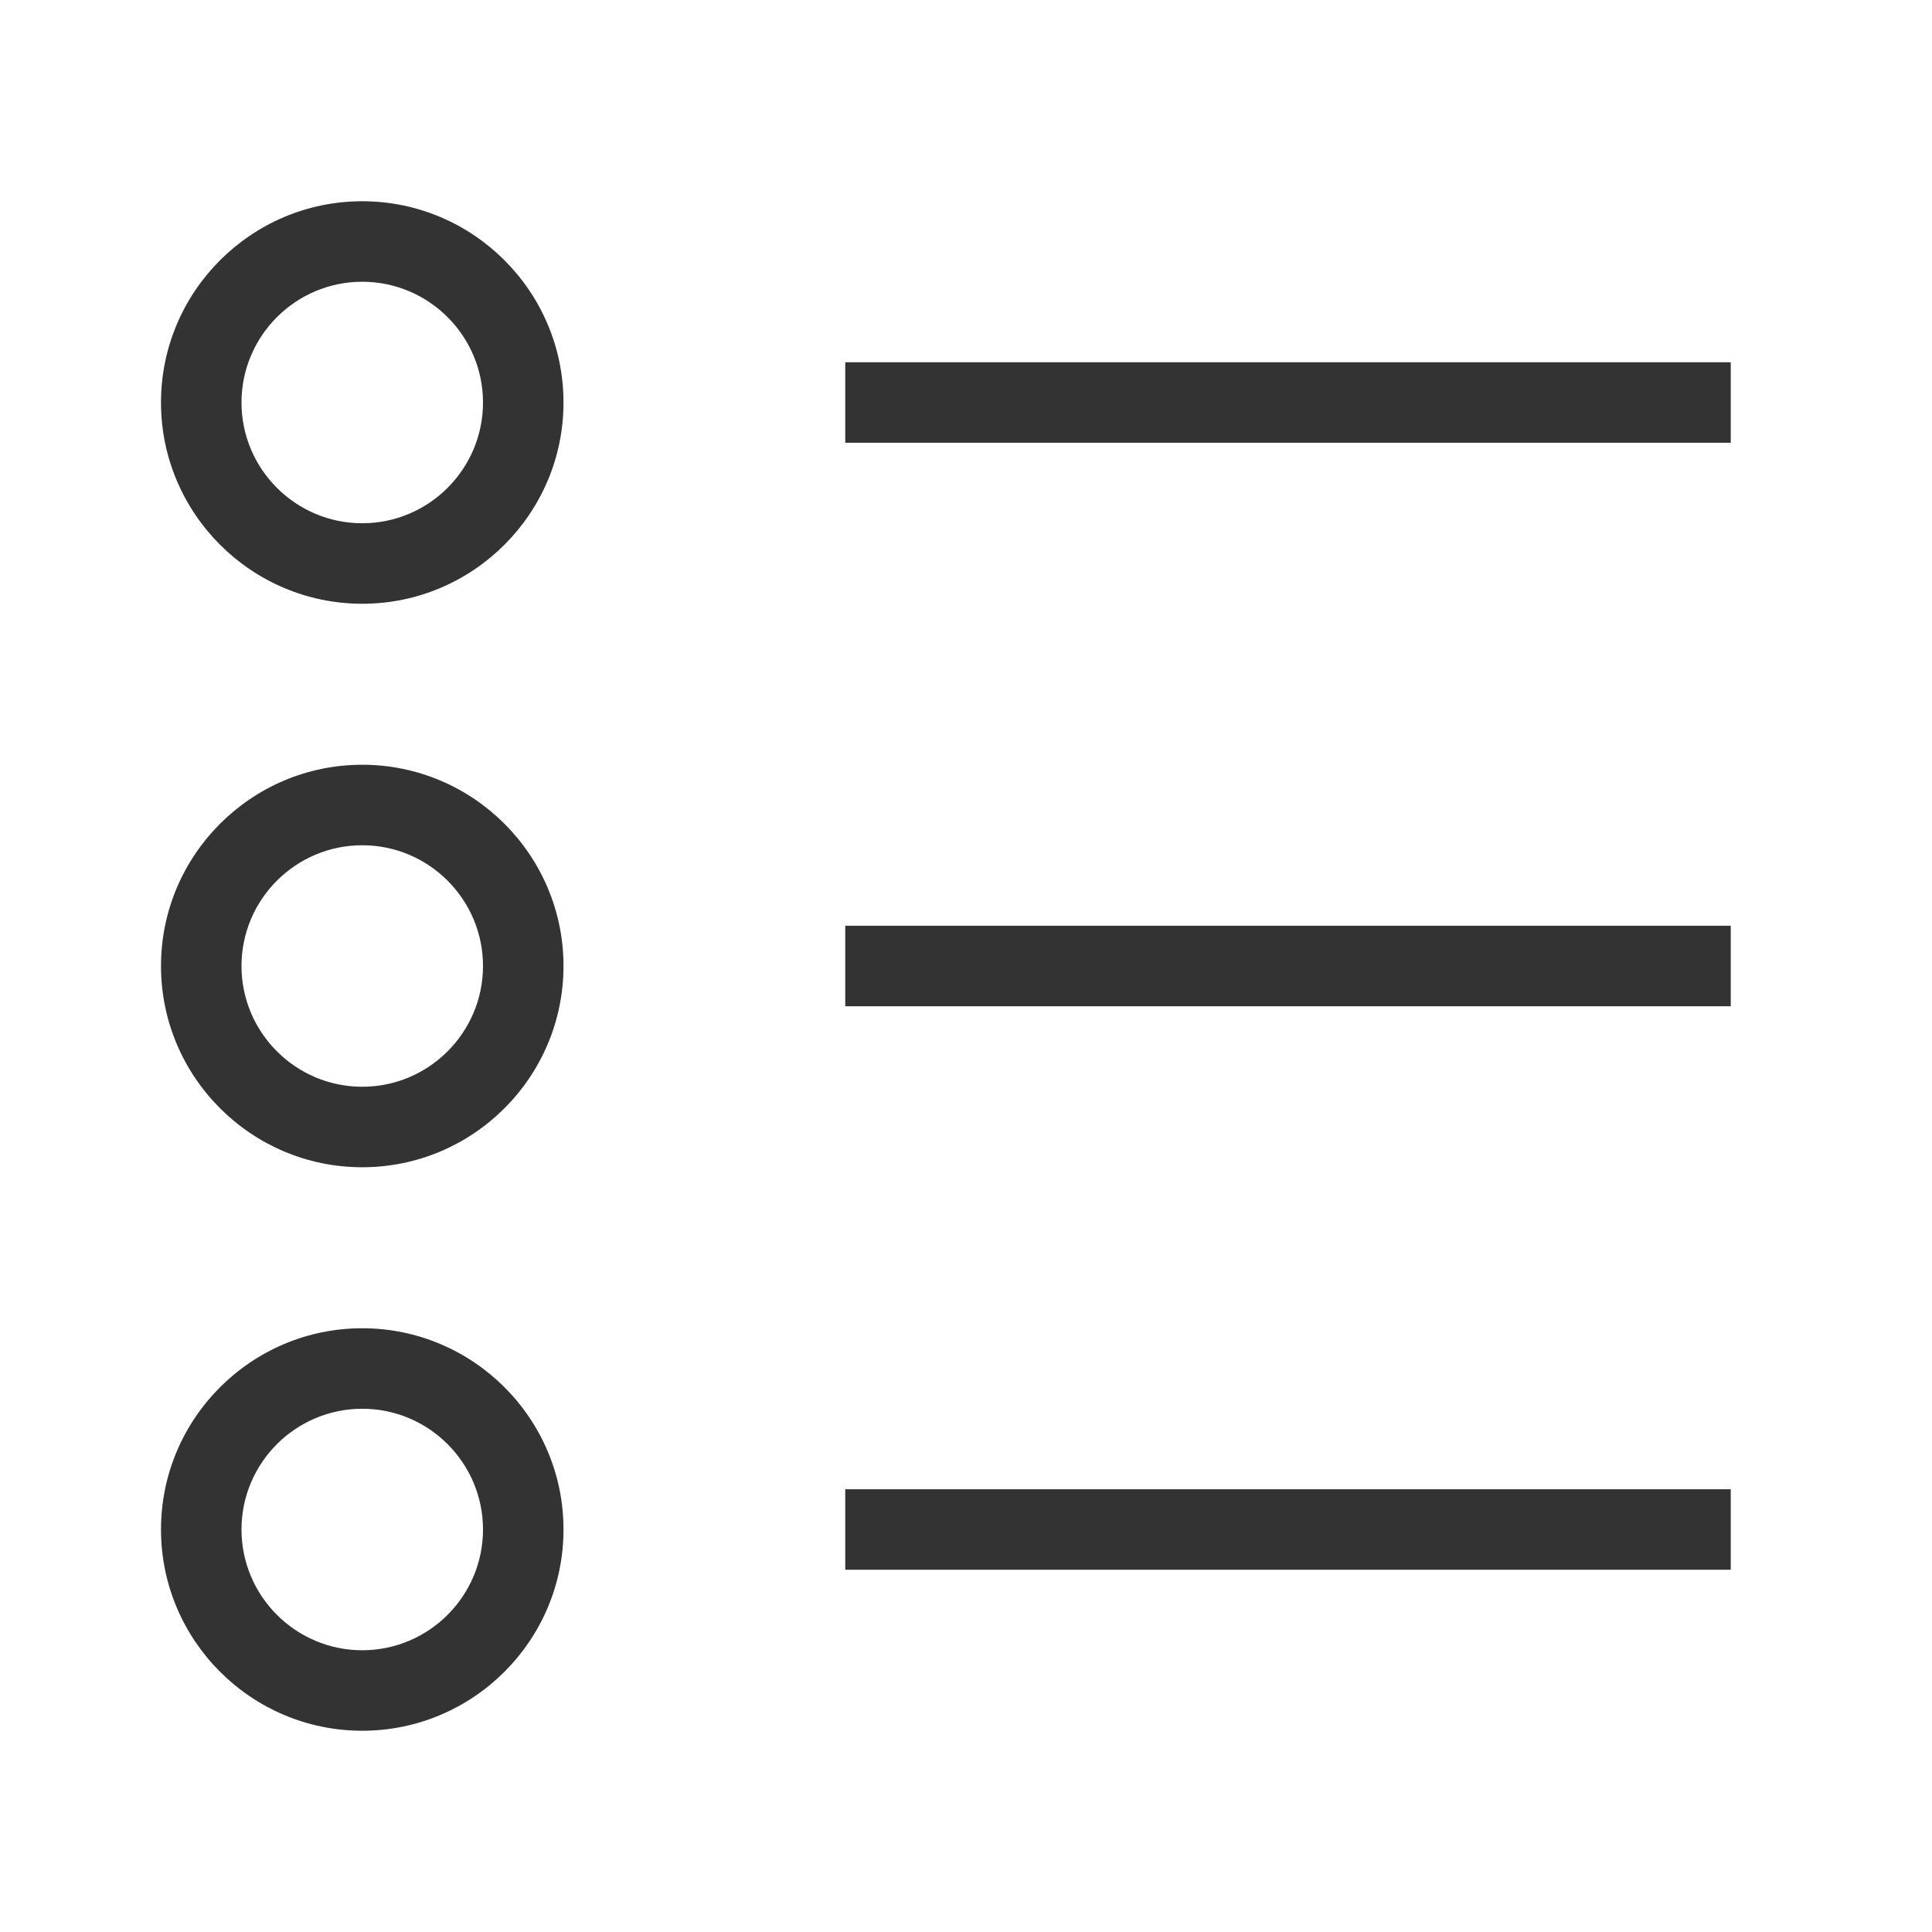 <?xml version="1.0" encoding="iso-8859-1"?>
<svg version="1.1" id="&#x56FE;&#x5C42;_1" xmlns="http://www.w3.org/2000/svg" xmlns:xlink="http://www.w3.org/1999/xlink" x="0px"
	 y="0px" viewBox="0 0 24 24" style="enable-background:new 0 0 24 24;" xml:space="preserve">
<path style="fill:#333333;" d="M4.5,21.5C3.122,21.5,2,20.379,2,19s1.122-2.5,2.5-2.5S7,17.621,7,19S5.878,21.5,4.5,21.5z M4.5,17.5
	C3.673,17.5,3,18.173,3,19s0.673,1.5,1.5,1.5S6,19.827,6,19S5.327,17.5,4.5,17.5z"/>
<path style="fill:#333333;" d="M4.5,7.5C3.122,7.5,2,6.378,2,5s1.122-2.5,2.5-2.5S7,3.622,7,5S5.878,7.5,4.5,7.5z M4.5,3.5
	C3.673,3.5,3,4.173,3,5s0.673,1.5,1.5,1.5S6,5.827,6,5S5.327,3.5,4.5,3.5z"/>
<path style="fill:#333333;" d="M4.5,14.5C3.122,14.5,2,13.379,2,12c0-1.378,1.122-2.5,2.5-2.5S7,10.622,7,12
	C7,13.379,5.878,14.5,4.5,14.5z M4.5,10.5C3.673,10.5,3,11.173,3,12s0.673,1.5,1.5,1.5S6,12.827,6,12S5.327,10.5,4.5,10.5z"/>
<rect x="10.5" y="11.5" style="fill:#333333;" width="11" height="1"/>
<rect x="10.5" y="18.5" style="fill:#333333;" width="11" height="1"/>
<rect x="10.5" y="4.5" style="fill:#333333;" width="11" height="1"/>
</svg>






